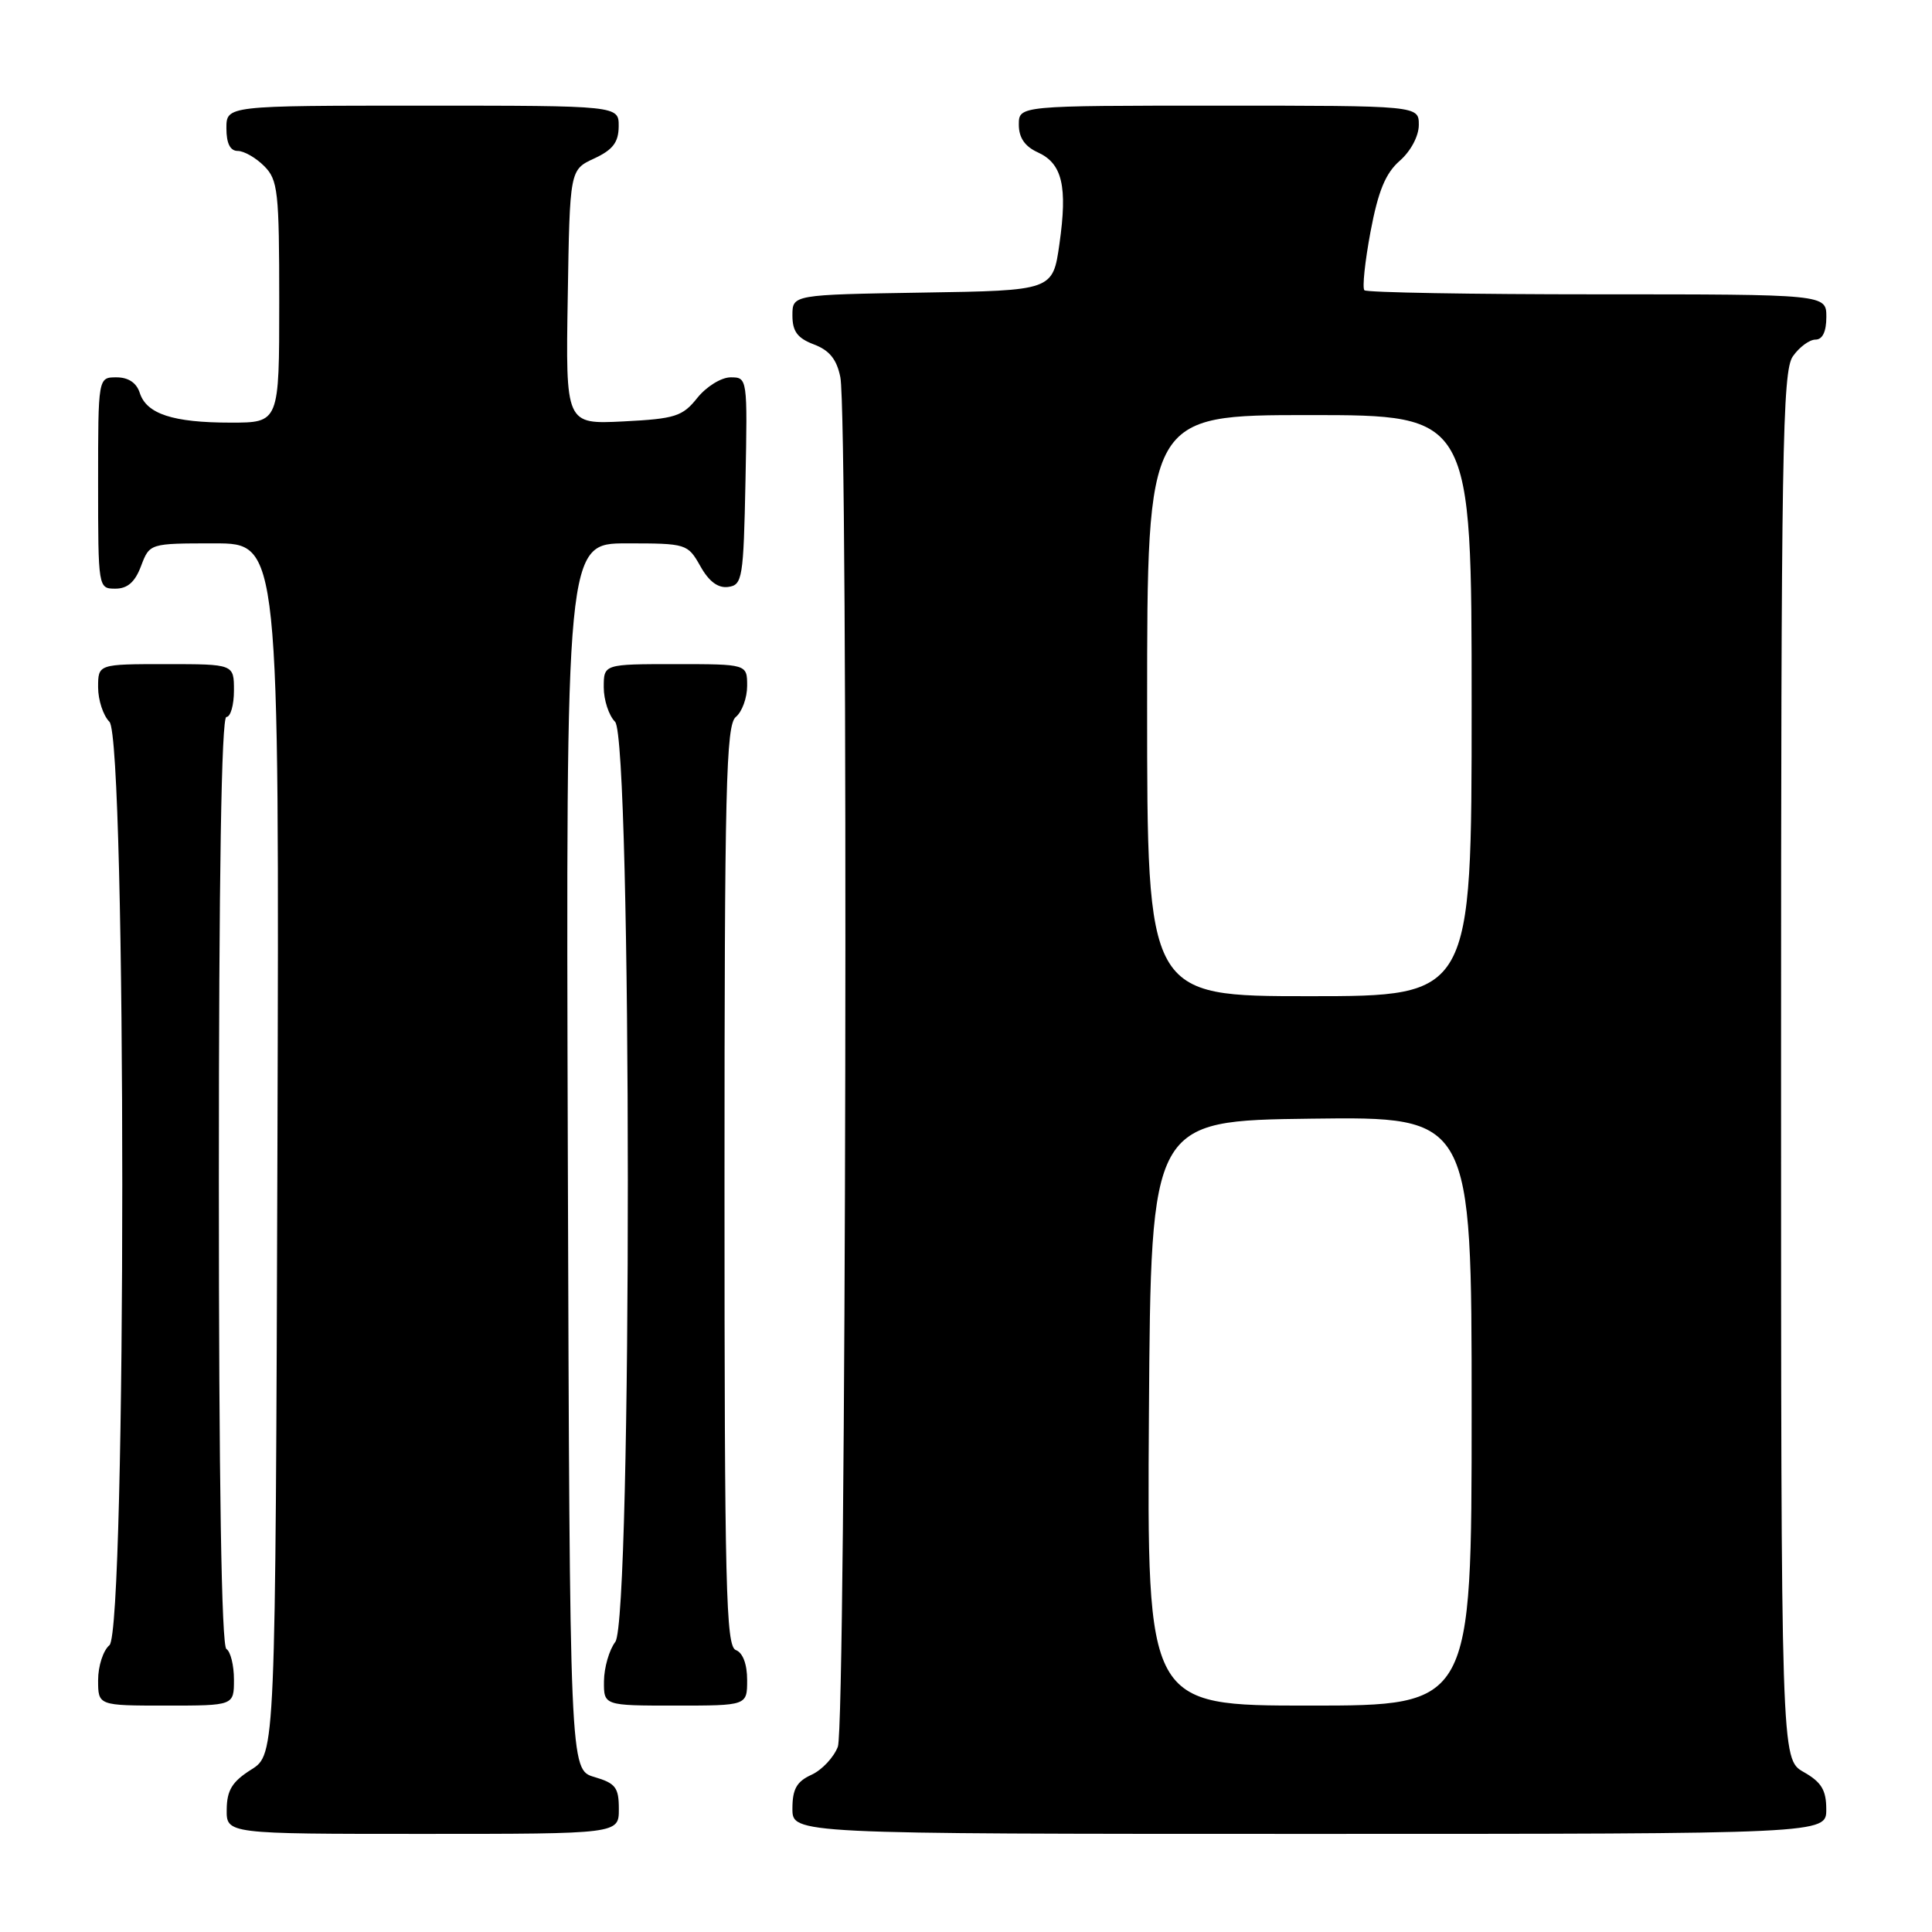 <?xml version="1.0" encoding="UTF-8" standalone="no"?>
<!DOCTYPE svg PUBLIC "-//W3C//DTD SVG 1.1//EN" "http://www.w3.org/Graphics/SVG/1.1/DTD/svg11.dtd" >
<svg xmlns="http://www.w3.org/2000/svg" xmlns:xlink="http://www.w3.org/1999/xlink" version="1.1" viewBox="0 0 256 256">
 <g >
 <path fill="currentColor"
d=" M 82.00 239.71 C 82.00 236.85 81.57 236.29 78.75 235.46 C 75.50 234.50 75.50 234.50 75.24 153.25 C 74.99 72.00 74.99 72.00 83.04 72.00 C 90.96 72.00 91.12 72.05 92.80 75.02 C 93.94 77.06 95.15 77.96 96.50 77.77 C 98.37 77.52 98.52 76.63 98.78 63.75 C 99.05 50.09 99.04 50.00 96.82 50.00 C 95.57 50.00 93.61 51.22 92.40 52.72 C 90.44 55.18 89.48 55.49 82.59 55.84 C 74.95 56.22 74.95 56.22 75.23 39.36 C 75.50 22.50 75.50 22.50 78.73 21.00 C 81.21 19.85 81.96 18.86 81.98 16.75 C 82.00 14.00 82.00 14.00 56.00 14.00 C 30.00 14.00 30.00 14.00 30.00 17.00 C 30.00 19.00 30.50 20.00 31.50 20.00 C 32.33 20.00 33.90 20.90 35.00 22.00 C 36.83 23.83 37.00 25.33 37.00 40.00 C 37.00 56.00 37.00 56.00 30.57 56.00 C 22.91 56.00 19.41 54.85 18.52 52.06 C 18.09 50.72 17.01 50.00 15.43 50.00 C 13.00 50.00 13.00 50.00 13.00 64.00 C 13.00 77.91 13.02 78.00 15.28 78.00 C 16.90 78.00 17.89 77.13 18.69 75.00 C 19.83 72.00 19.83 72.00 28.42 72.00 C 37.01 72.00 37.01 72.00 36.76 152.23 C 36.50 232.46 36.50 232.46 33.29 234.48 C 30.77 236.07 30.07 237.20 30.04 239.75 C 30.00 243.00 30.00 243.00 56.00 243.00 C 82.00 243.00 82.00 243.00 82.00 239.71 Z  M 241.99 239.75 C 241.99 237.19 241.35 236.14 238.99 234.80 C 236.00 233.09 236.00 233.09 236.00 141.27 C 236.00 59.78 236.18 49.19 237.56 47.22 C 238.41 46.00 239.76 45.00 240.56 45.00 C 241.49 45.00 242.00 43.95 242.00 42.00 C 242.00 39.00 242.00 39.00 211.67 39.00 C 194.98 39.00 181.09 38.76 180.79 38.46 C 180.49 38.16 180.86 34.67 181.60 30.71 C 182.62 25.30 183.59 22.95 185.48 21.30 C 186.94 20.02 188.00 18.02 188.00 16.55 C 188.00 14.00 188.00 14.00 161.50 14.00 C 135.00 14.00 135.00 14.00 135.00 16.52 C 135.00 18.25 135.80 19.41 137.52 20.19 C 140.76 21.67 141.47 24.67 140.38 32.33 C 139.50 38.50 139.50 38.50 122.25 38.77 C 105.00 39.05 105.00 39.05 105.00 41.80 C 105.00 43.92 105.67 44.81 107.85 45.64 C 109.91 46.42 110.87 47.61 111.35 49.98 C 112.43 55.40 112.12 228.56 111.02 231.45 C 110.48 232.86 108.91 234.54 107.52 235.17 C 105.56 236.07 105.00 237.06 105.00 239.66 C 105.00 243.00 105.00 243.00 173.50 243.00 C 242.00 243.00 242.00 243.00 241.99 239.75 Z  M 31.00 222.56 C 31.00 220.67 30.55 218.84 30.00 218.50 C 29.35 218.10 29.00 196.32 29.00 156.44 C 29.00 116.15 29.34 95.00 30.00 95.00 C 30.55 95.00 31.00 93.42 31.00 91.50 C 31.00 88.00 31.00 88.00 22.00 88.00 C 13.00 88.00 13.00 88.00 13.00 91.07 C 13.00 92.76 13.68 94.82 14.50 95.64 C 16.77 97.91 16.77 216.12 14.50 218.00 C 13.68 218.68 13.00 220.76 13.00 222.62 C 13.00 226.00 13.00 226.00 22.00 226.00 C 31.00 226.00 31.00 226.00 31.00 222.56 Z  M 99.00 222.61 C 99.00 220.51 98.43 218.99 97.50 218.64 C 96.19 218.14 96.00 210.37 96.00 157.15 C 96.00 104.23 96.20 96.08 97.50 95.00 C 98.33 94.32 99.00 92.46 99.00 90.88 C 99.00 88.00 99.00 88.00 89.50 88.00 C 80.00 88.00 80.00 88.00 80.00 91.07 C 80.00 92.76 80.68 94.82 81.50 95.64 C 83.73 97.88 83.77 214.61 81.53 217.56 C 80.72 218.63 80.05 220.96 80.03 222.75 C 80.00 226.00 80.00 226.00 89.50 226.00 C 99.00 226.00 99.00 226.00 99.00 222.61 Z  M 152.24 187.25 C 152.50 148.50 152.50 148.50 173.75 148.23 C 195.00 147.96 195.00 147.96 195.00 186.98 C 195.00 226.00 195.00 226.00 173.49 226.00 C 151.98 226.00 151.98 226.00 152.24 187.25 Z  M 152.00 93.50 C 152.00 55.00 152.00 55.00 173.50 55.00 C 195.00 55.00 195.00 55.00 195.00 93.50 C 195.00 132.00 195.00 132.00 173.50 132.00 C 152.00 132.00 152.00 132.00 152.00 93.50 Z "/>
</g>
</svg>